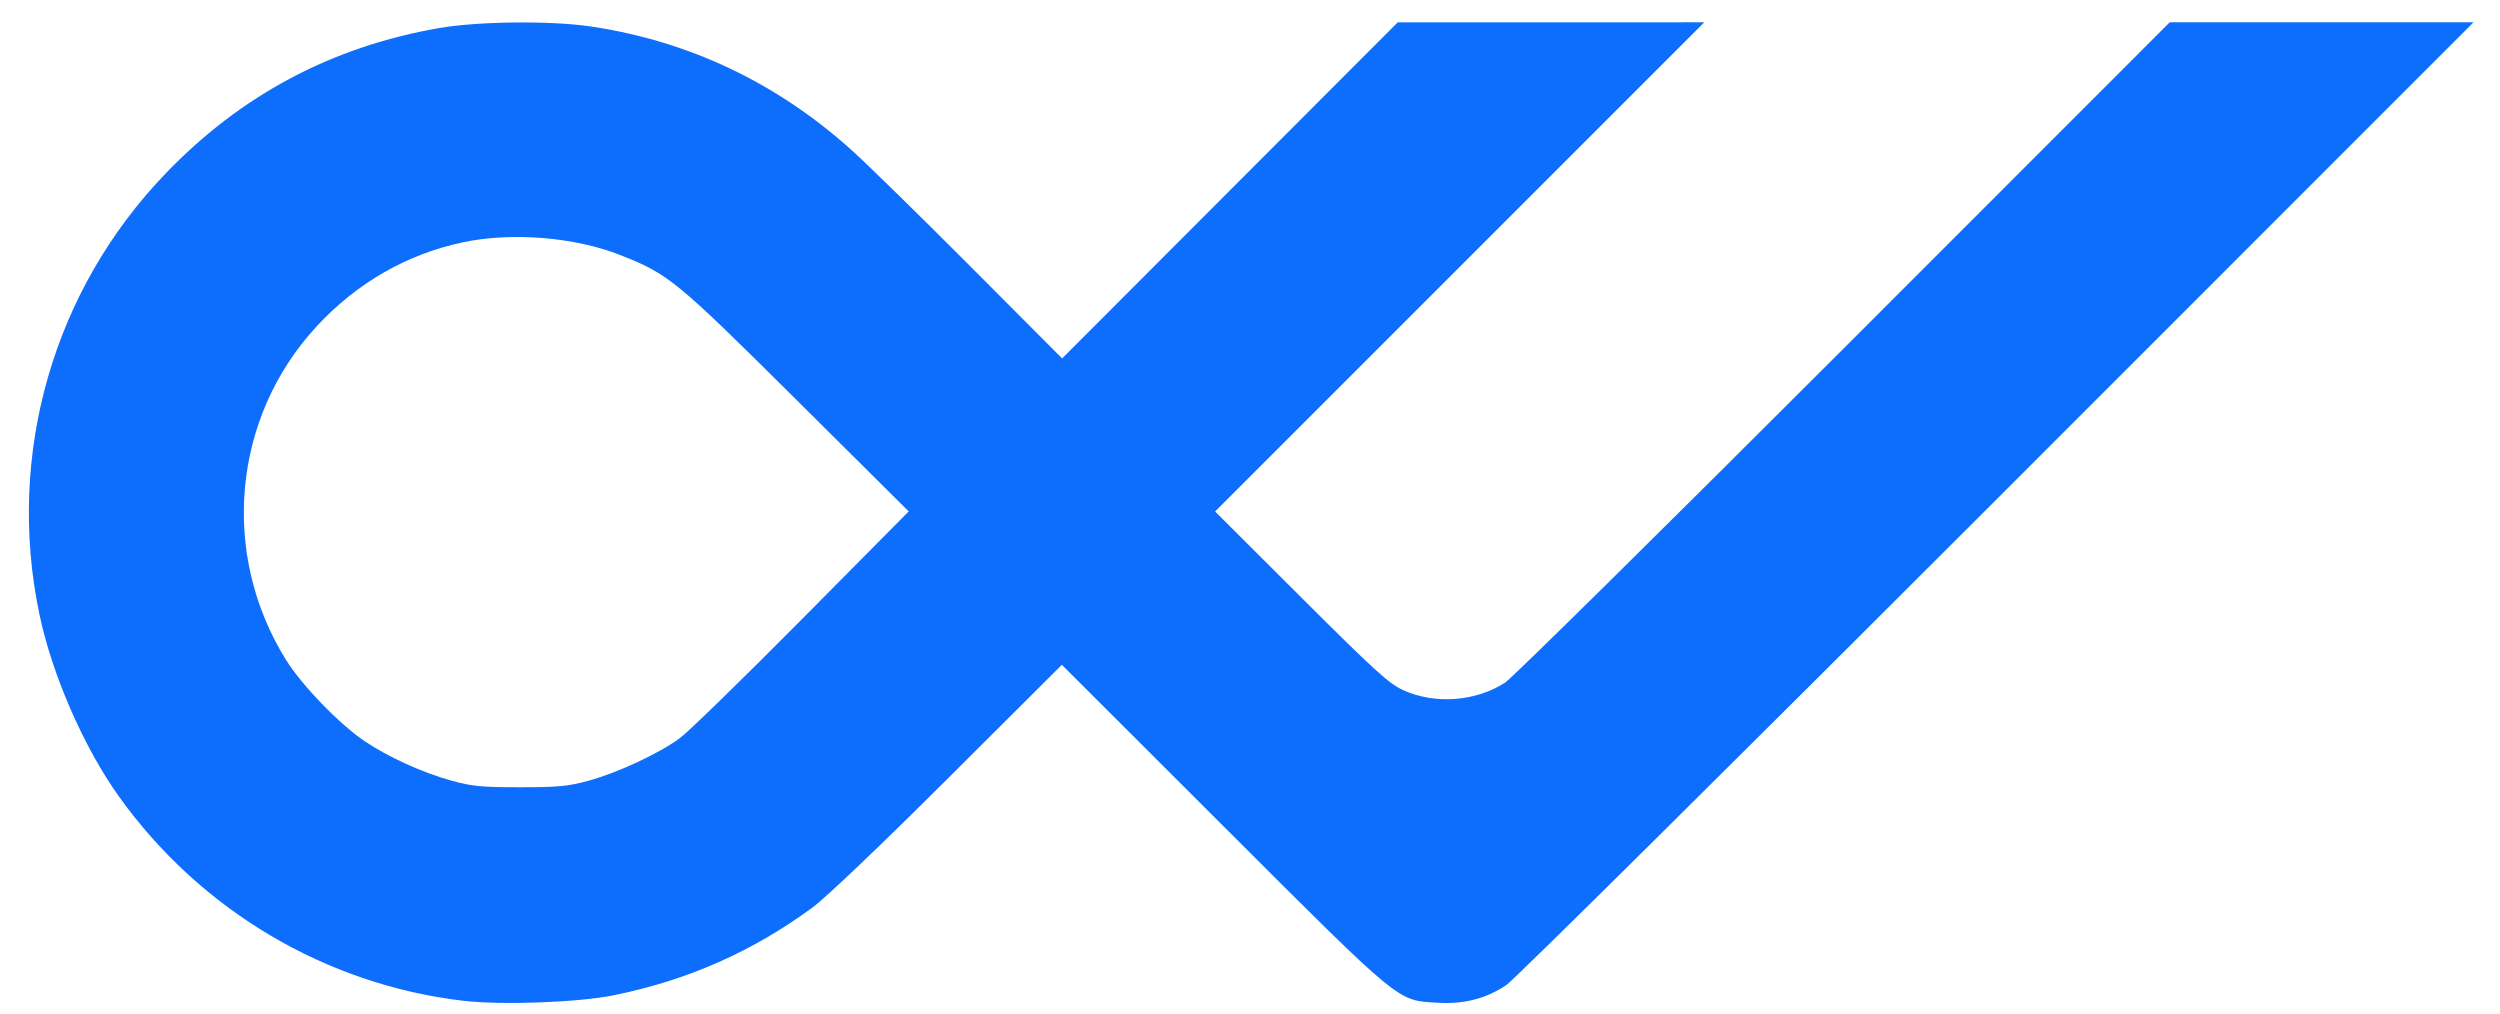 <svg xmlns="http://www.w3.org/2000/svg" width="897" height="364" viewBox="0 0 897 364" version="1.1"><path d="M 157.500 10.079 C 118.956 16.797, 86.404 34.131, 59.297 62.373 C 19.085 104.268, 2.245 162.938, 14.054 220 C 18.575 241.843, 30.007 268.100, 42.738 285.876 C 71.941 326.654, 116.991 353.345, 166.299 359.085 C 180.161 360.698, 207.493 359.685, 220.298 357.083 C 246.685 351.721, 269.900 341.473, 291.449 325.674 C 296.268 322.141, 315.856 303.468, 340.248 279.154 L 380.997 238.536 438.748 296.217 C 503.542 360.932, 501.110 358.932, 516.065 359.798 C 525.350 360.335, 533.252 358.279, 540.468 353.449 C 543.236 351.597, 622.450 273.113, 716.499 179.040 L 887.498 8 832.997 8 L 778.497 8 661.498 125.034 C 597.149 189.402, 542.475 243.365, 540 244.952 C 529.403 251.746, 514.827 252.807, 503.445 247.612 C 498.326 245.275, 493.228 240.637, 466.740 214.211 L 435.981 183.524 523.738 95.762 L 611.496 8 556.498 8.009 L 501.500 8.017 441.296 68.310 L 381.092 128.603 348.296 95.700 C 330.258 77.603, 311 58.752, 305.500 53.809 C 278.656 29.685, 247.299 14.802, 212.219 9.533 C 197.735 7.357, 171.618 7.618, 157.500 10.079 M 166 86.959 C 145.858 91.269, 128.039 101.519, 113.623 117.090 C 83.427 149.704, 78.920 198.636, 102.601 236.735 C 108.282 245.875, 121.867 259.918, 130.881 265.969 C 139.376 271.671, 151.585 277.216, 162 280.102 C 169.288 282.122, 172.782 282.458, 186.500 282.465 C 200.079 282.470, 203.786 282.123, 211 280.172 C 221.437 277.348, 236.524 270.326, 243.952 264.833 C 247.003 262.577, 266.723 243.354, 287.773 222.115 L 326.046 183.500 285.773 143.481 C 242.462 100.444, 239.941 98.373, 222.513 91.501 C 206.122 85.039, 183.480 83.219, 166 86.959" stroke="none" fill="#0d6efd" fill-rule="evenodd"/></svg>